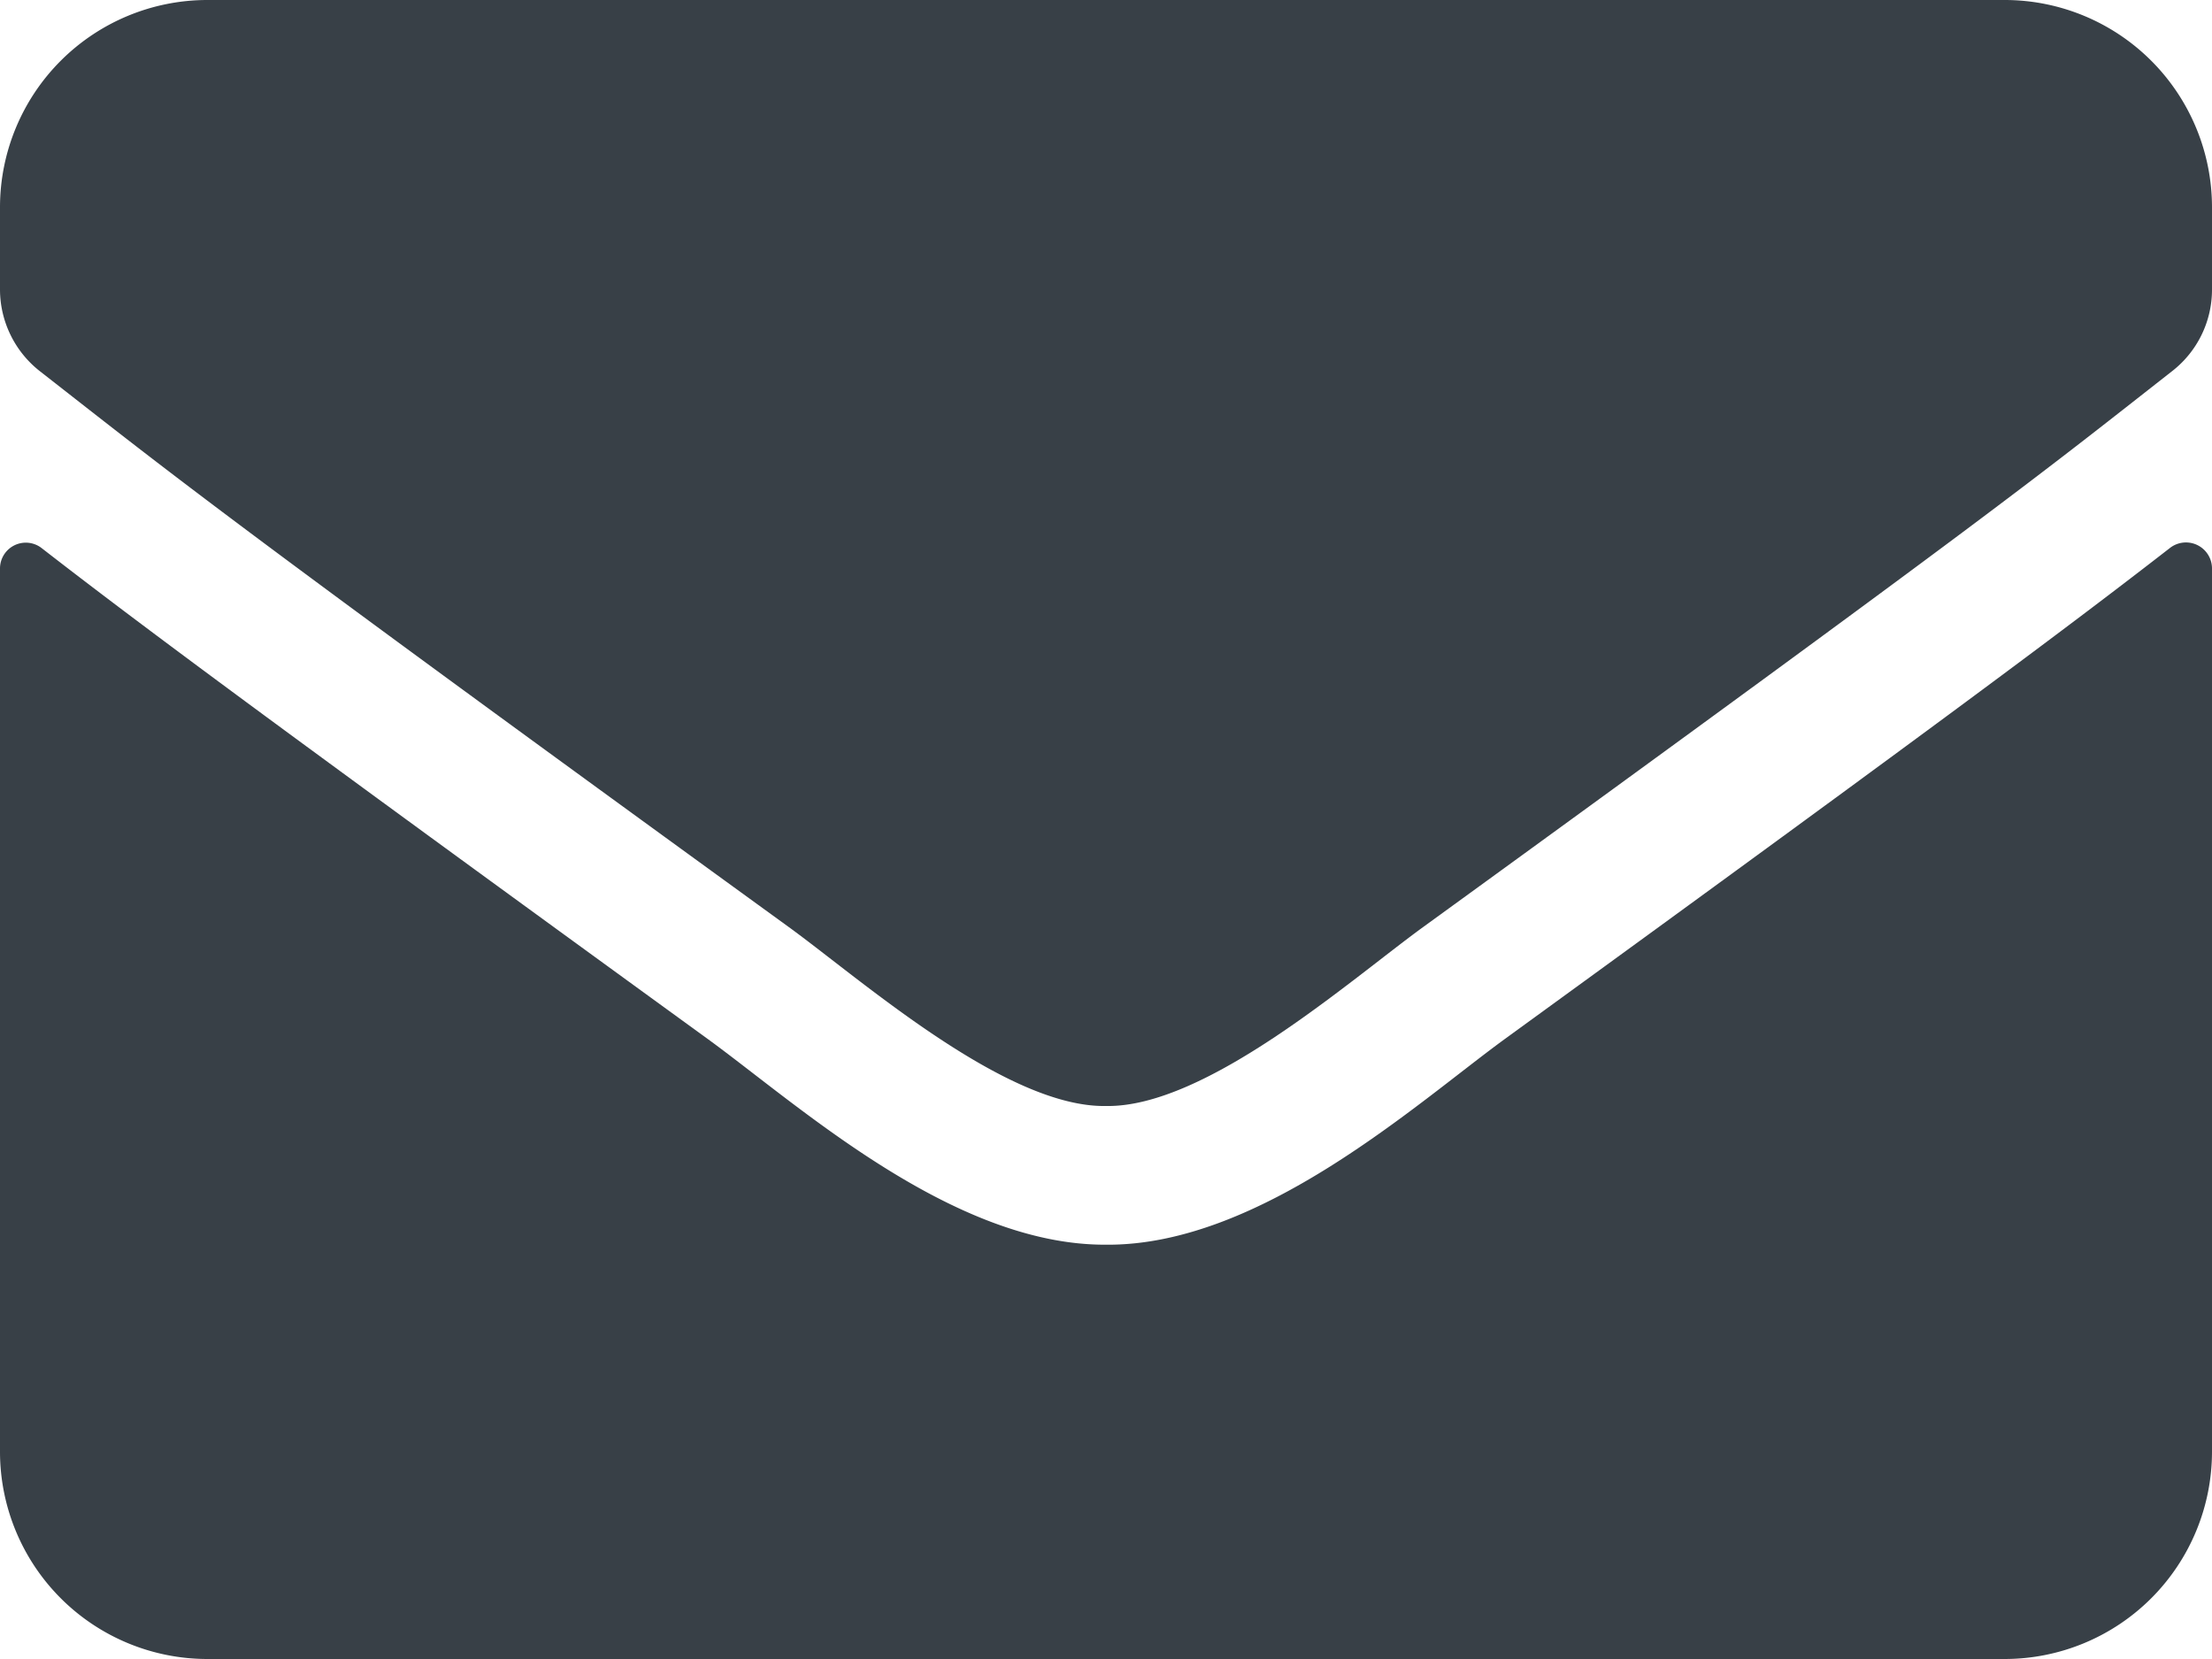 <svg xmlns="http://www.w3.org/2000/svg" width="30" height="22.5" viewBox="0 0 30 22.5">
  <g id="envelope" transform="translate(31 11.25)">
    <path id="envelope-2" data-name="envelope" d="M29.432,7.43A.353.353,0,0,1,30,7.705V19.688A2.813,2.813,0,0,1,27.188,22.5H2.813A2.813,2.813,0,0,1,0,19.688V7.711a.35.35,0,0,1,.568-.275C1.881,8.455,3.621,9.75,9.6,14.092c1.236.9,3.322,2.8,5.4,2.789,2.092.018,4.219-1.922,5.408-2.789C26.385,9.75,28.119,8.449,29.432,7.43ZM15,15c1.359.023,3.316-1.711,4.3-2.426,7.775-5.643,8.367-6.135,10.16-7.541A1.4,1.4,0,0,0,30,3.926V2.813A2.813,2.813,0,0,0,27.188,0H2.813A2.813,2.813,0,0,0,0,2.812V3.926A1.411,1.411,0,0,0,.539,5.033c1.793,1.4,2.385,1.9,10.16,7.541.984.715,2.941,2.449,4.3,2.426Z" transform="translate(-31 -11.25)" fill="#384047"/>
  </g>
</svg>
